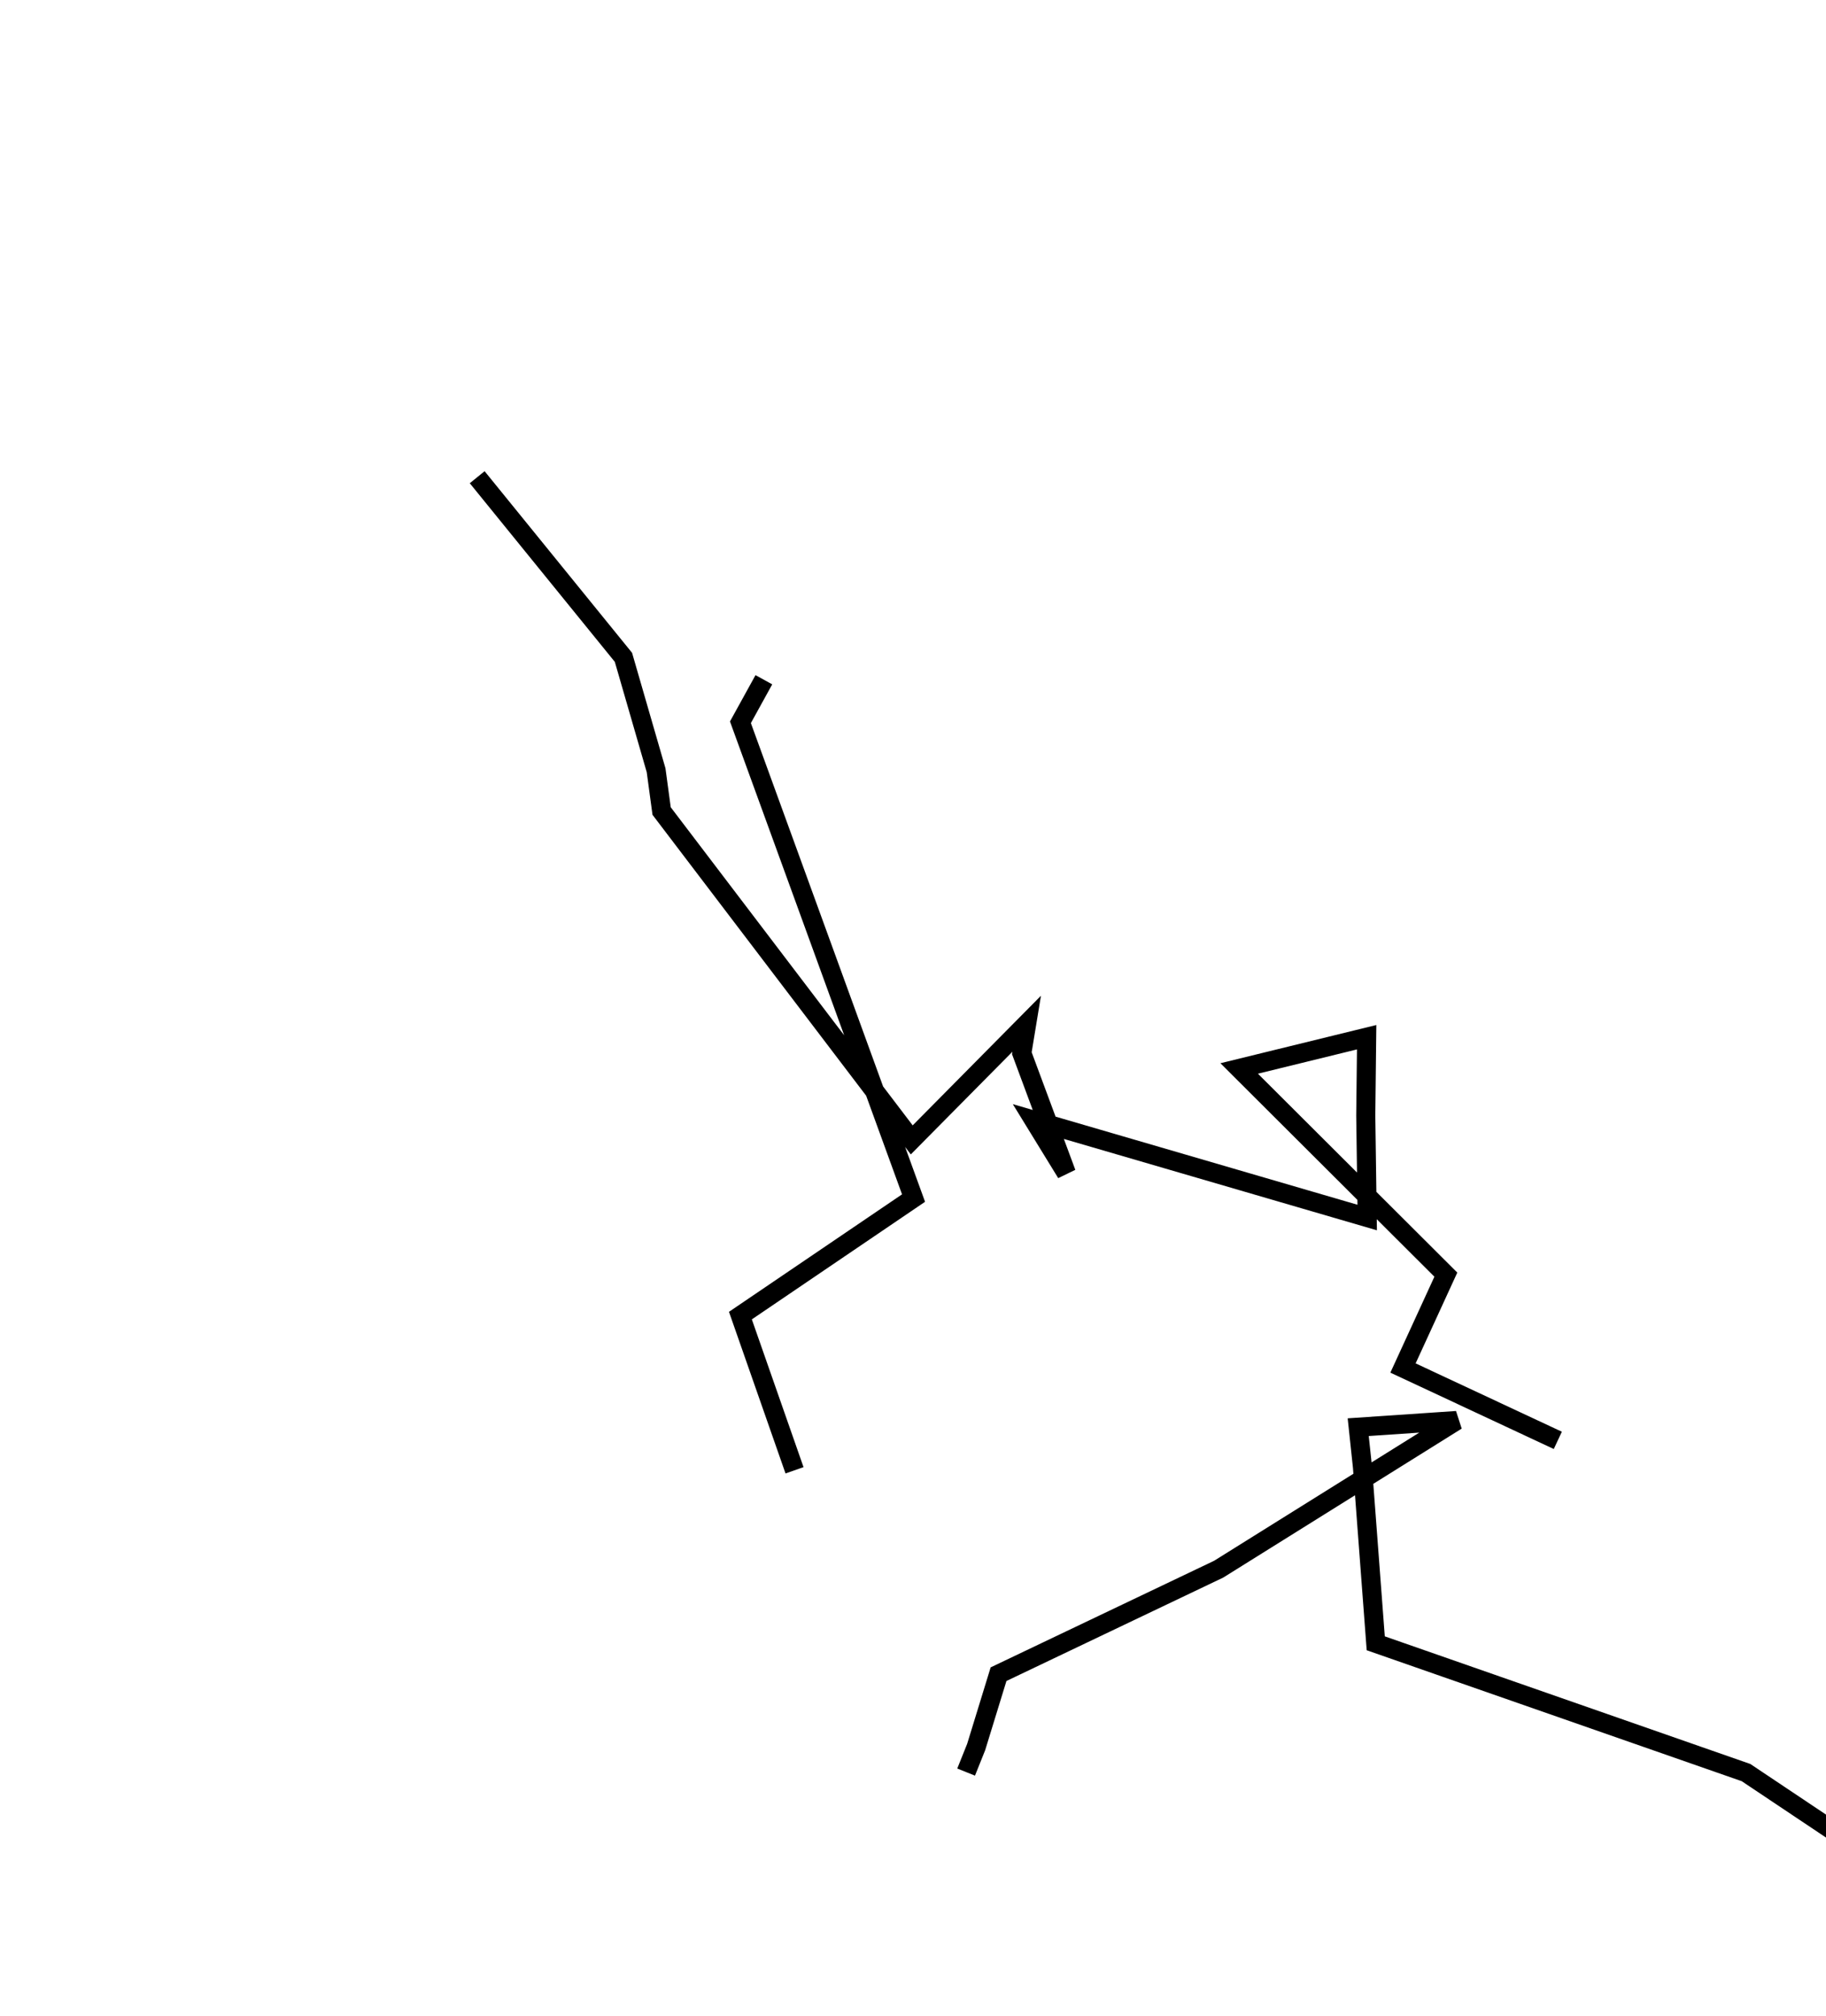 <?xml version='1.0' encoding='utf-8'?>
<ns0:svg xmlns:ns0="http://www.w3.org/2000/svg" baseProfile="full" height="105.618" version="1.1" width="95.664"><ns0:defs /><ns0:path d="M31.843,176.618 m0.0,0.0 m-6.843,-151.618 l7.662,9.436 1.711,5.915 l0.289,2.136 13.104,17.229 l6.022,-6.085 -0.254,1.544 l2.333,6.283 -1.701,-2.771 l17.461,5.096 -0.075,-5.34 l0.047,-4.106 -6.679,1.637 l10.828,10.801 -2.245,4.891 l8.111,3.791 m19.051,26.245 l-3.843,-5.265 -5.348,-3.576 l-19.399,-6.773 -0.695,-9.226 l-0.223,-2.096 5.157,-0.349 l-12.468,7.788 -11.532,5.501 l-1.173,3.817 -0.526,1.312 m-8.99,-15.81 l-2.835,-8.104 9.071,-6.157 l-9.07,-24.926 1.228,-2.228 " fill="none" stroke="black" stroke-width="1" /></ns0:svg>
